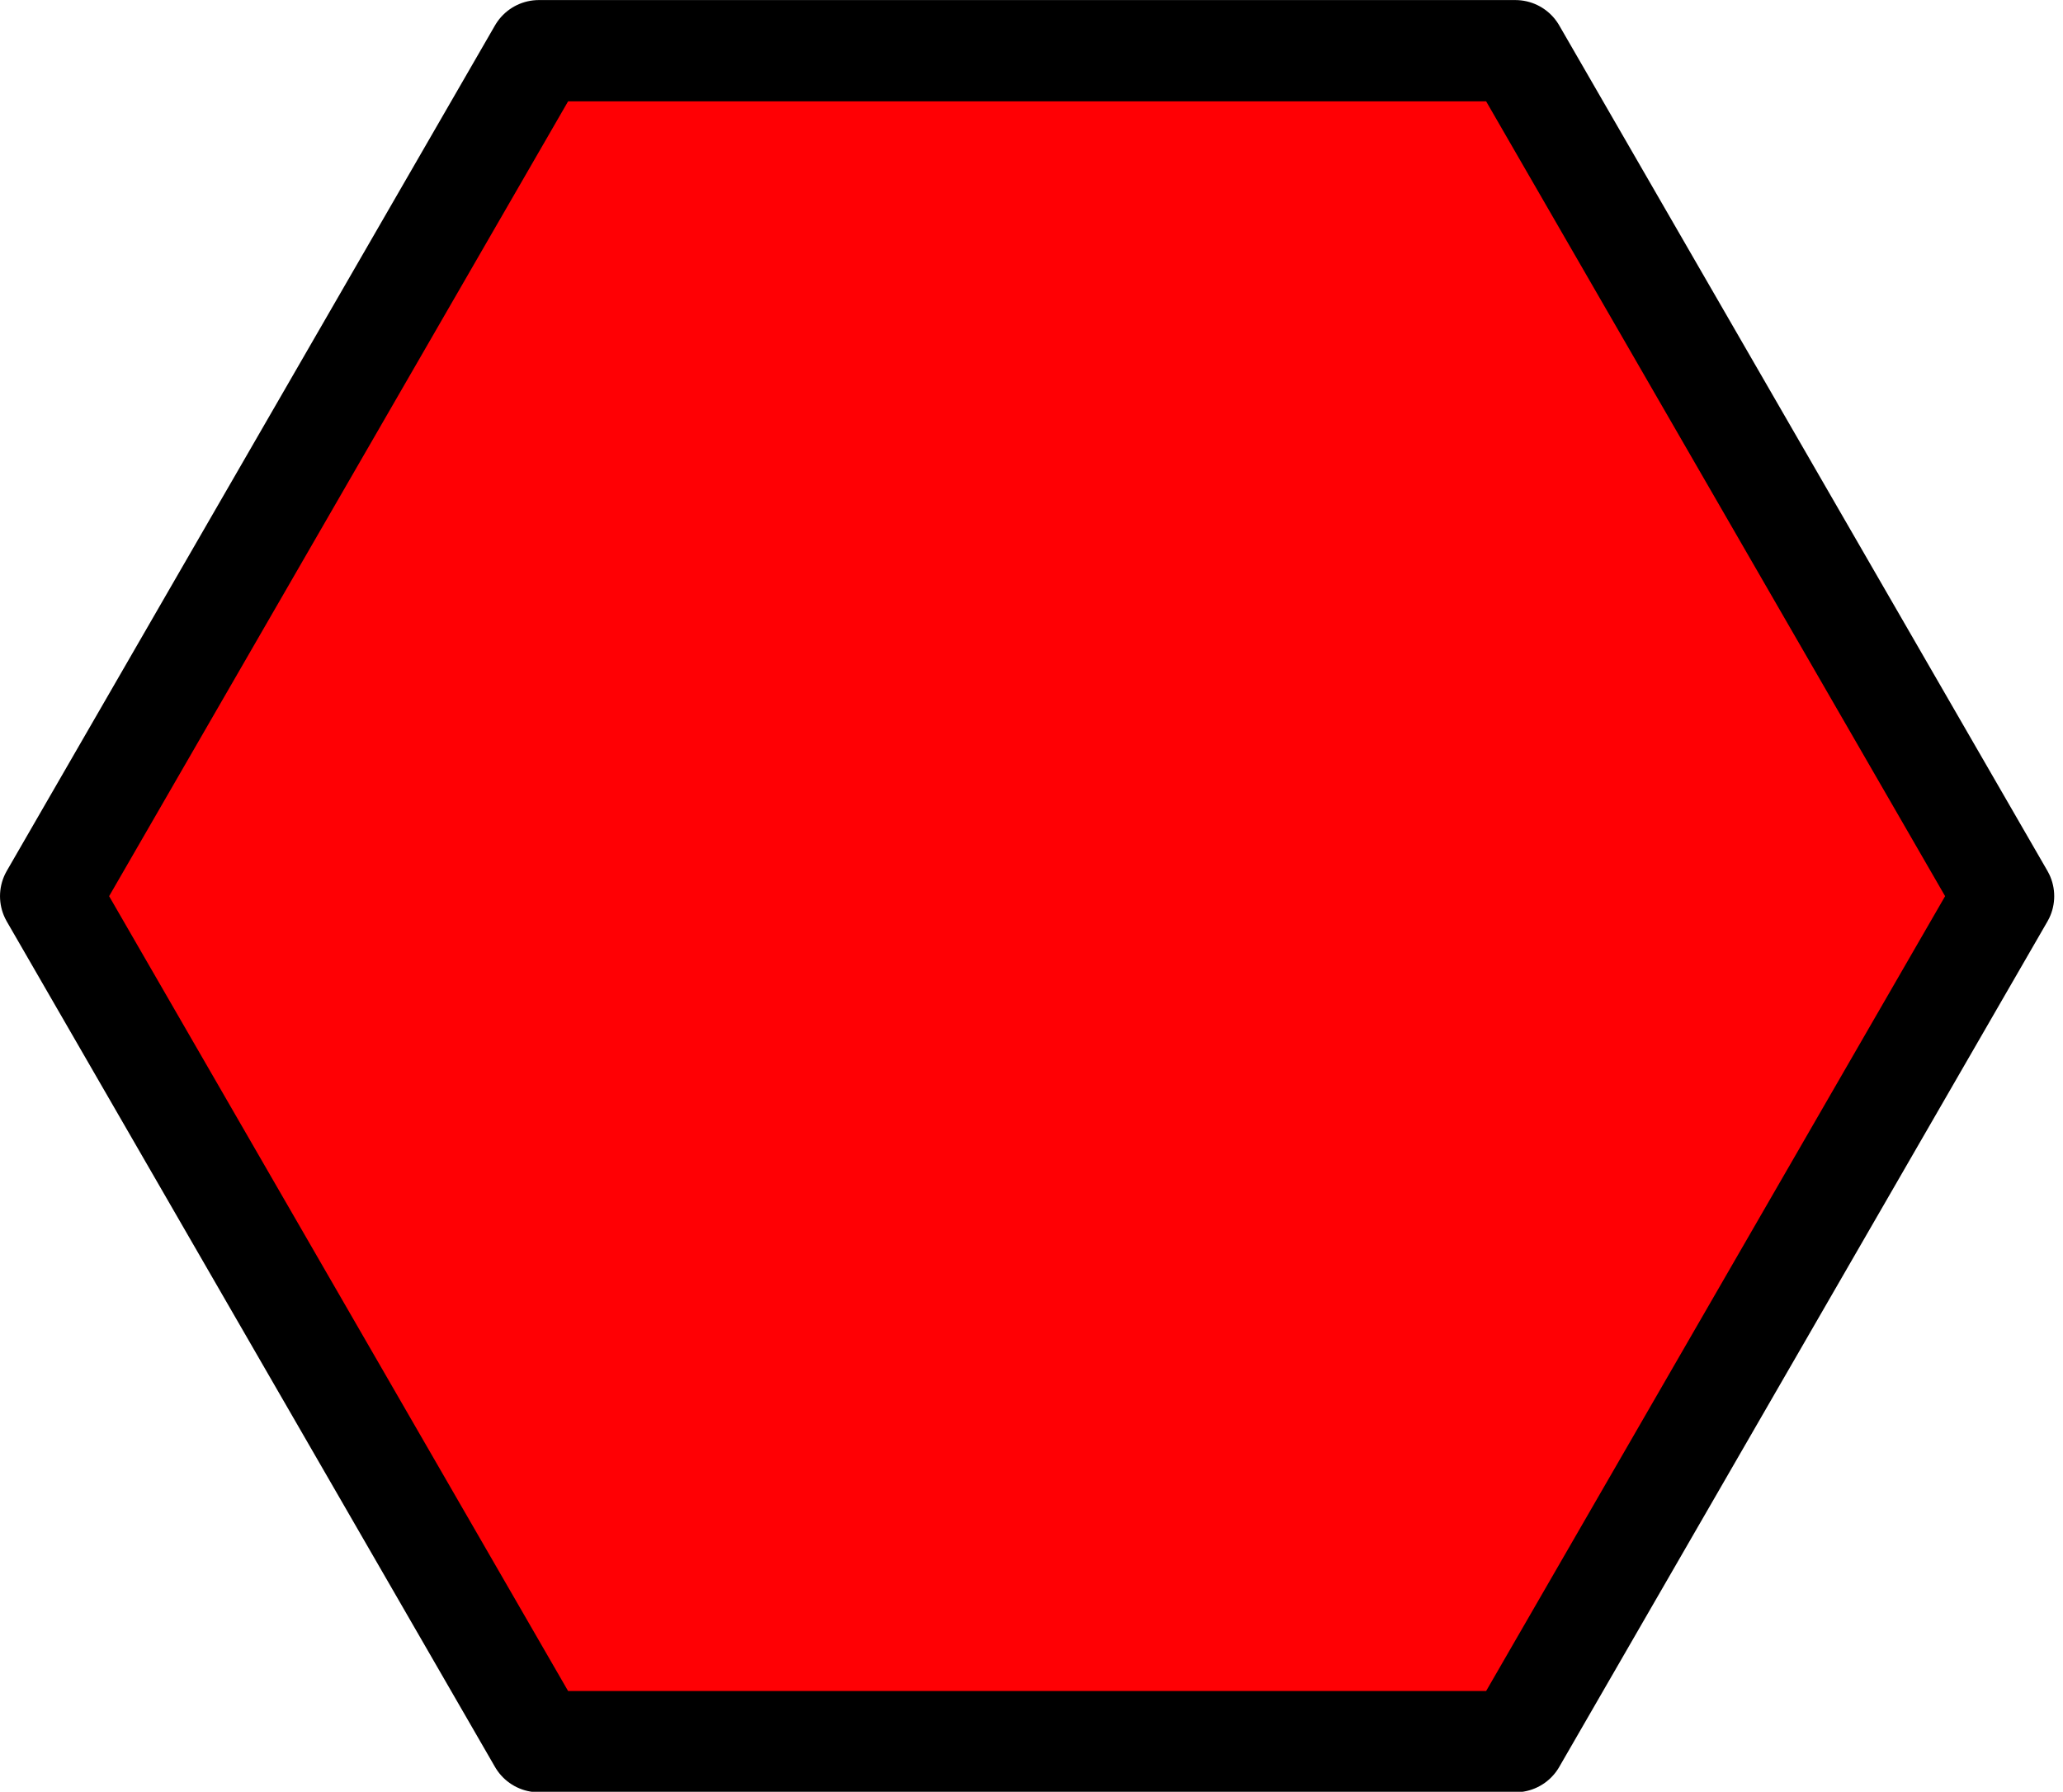 <?xml version="1.0" encoding="UTF-8" standalone="no"?>
<!DOCTYPE svg PUBLIC "-//W3C//DTD SVG 1.1//EN" "http://www.w3.org/Graphics/SVG/1.1/DTD/svg11.dtd">
<svg width="100%" height="100%" viewBox="0 0 99 86" version="1.1" xmlns="http://www.w3.org/2000/svg" xmlns:xlink="http://www.w3.org/1999/xlink" xml:space="preserve" xmlns:serif="http://www.serif.com/" style="fill-rule:evenodd;clip-rule:evenodd;stroke-linecap:round;stroke-linejoin:round;stroke-miterlimit:1.414;">
    <g transform="matrix(1.215,0,0,1.215,0.082,-9.231)">
        <g id="Layer2">
            <path d="M59.784,9.6L79.067,43L59.784,76.4L21.216,76.4L1.933,43L21.216,9.6L59.784,9.6Z" style="fill:rgb(255,0,4);stroke:black;stroke-width:4px;"/>
        </g>
    </g>
</svg>
